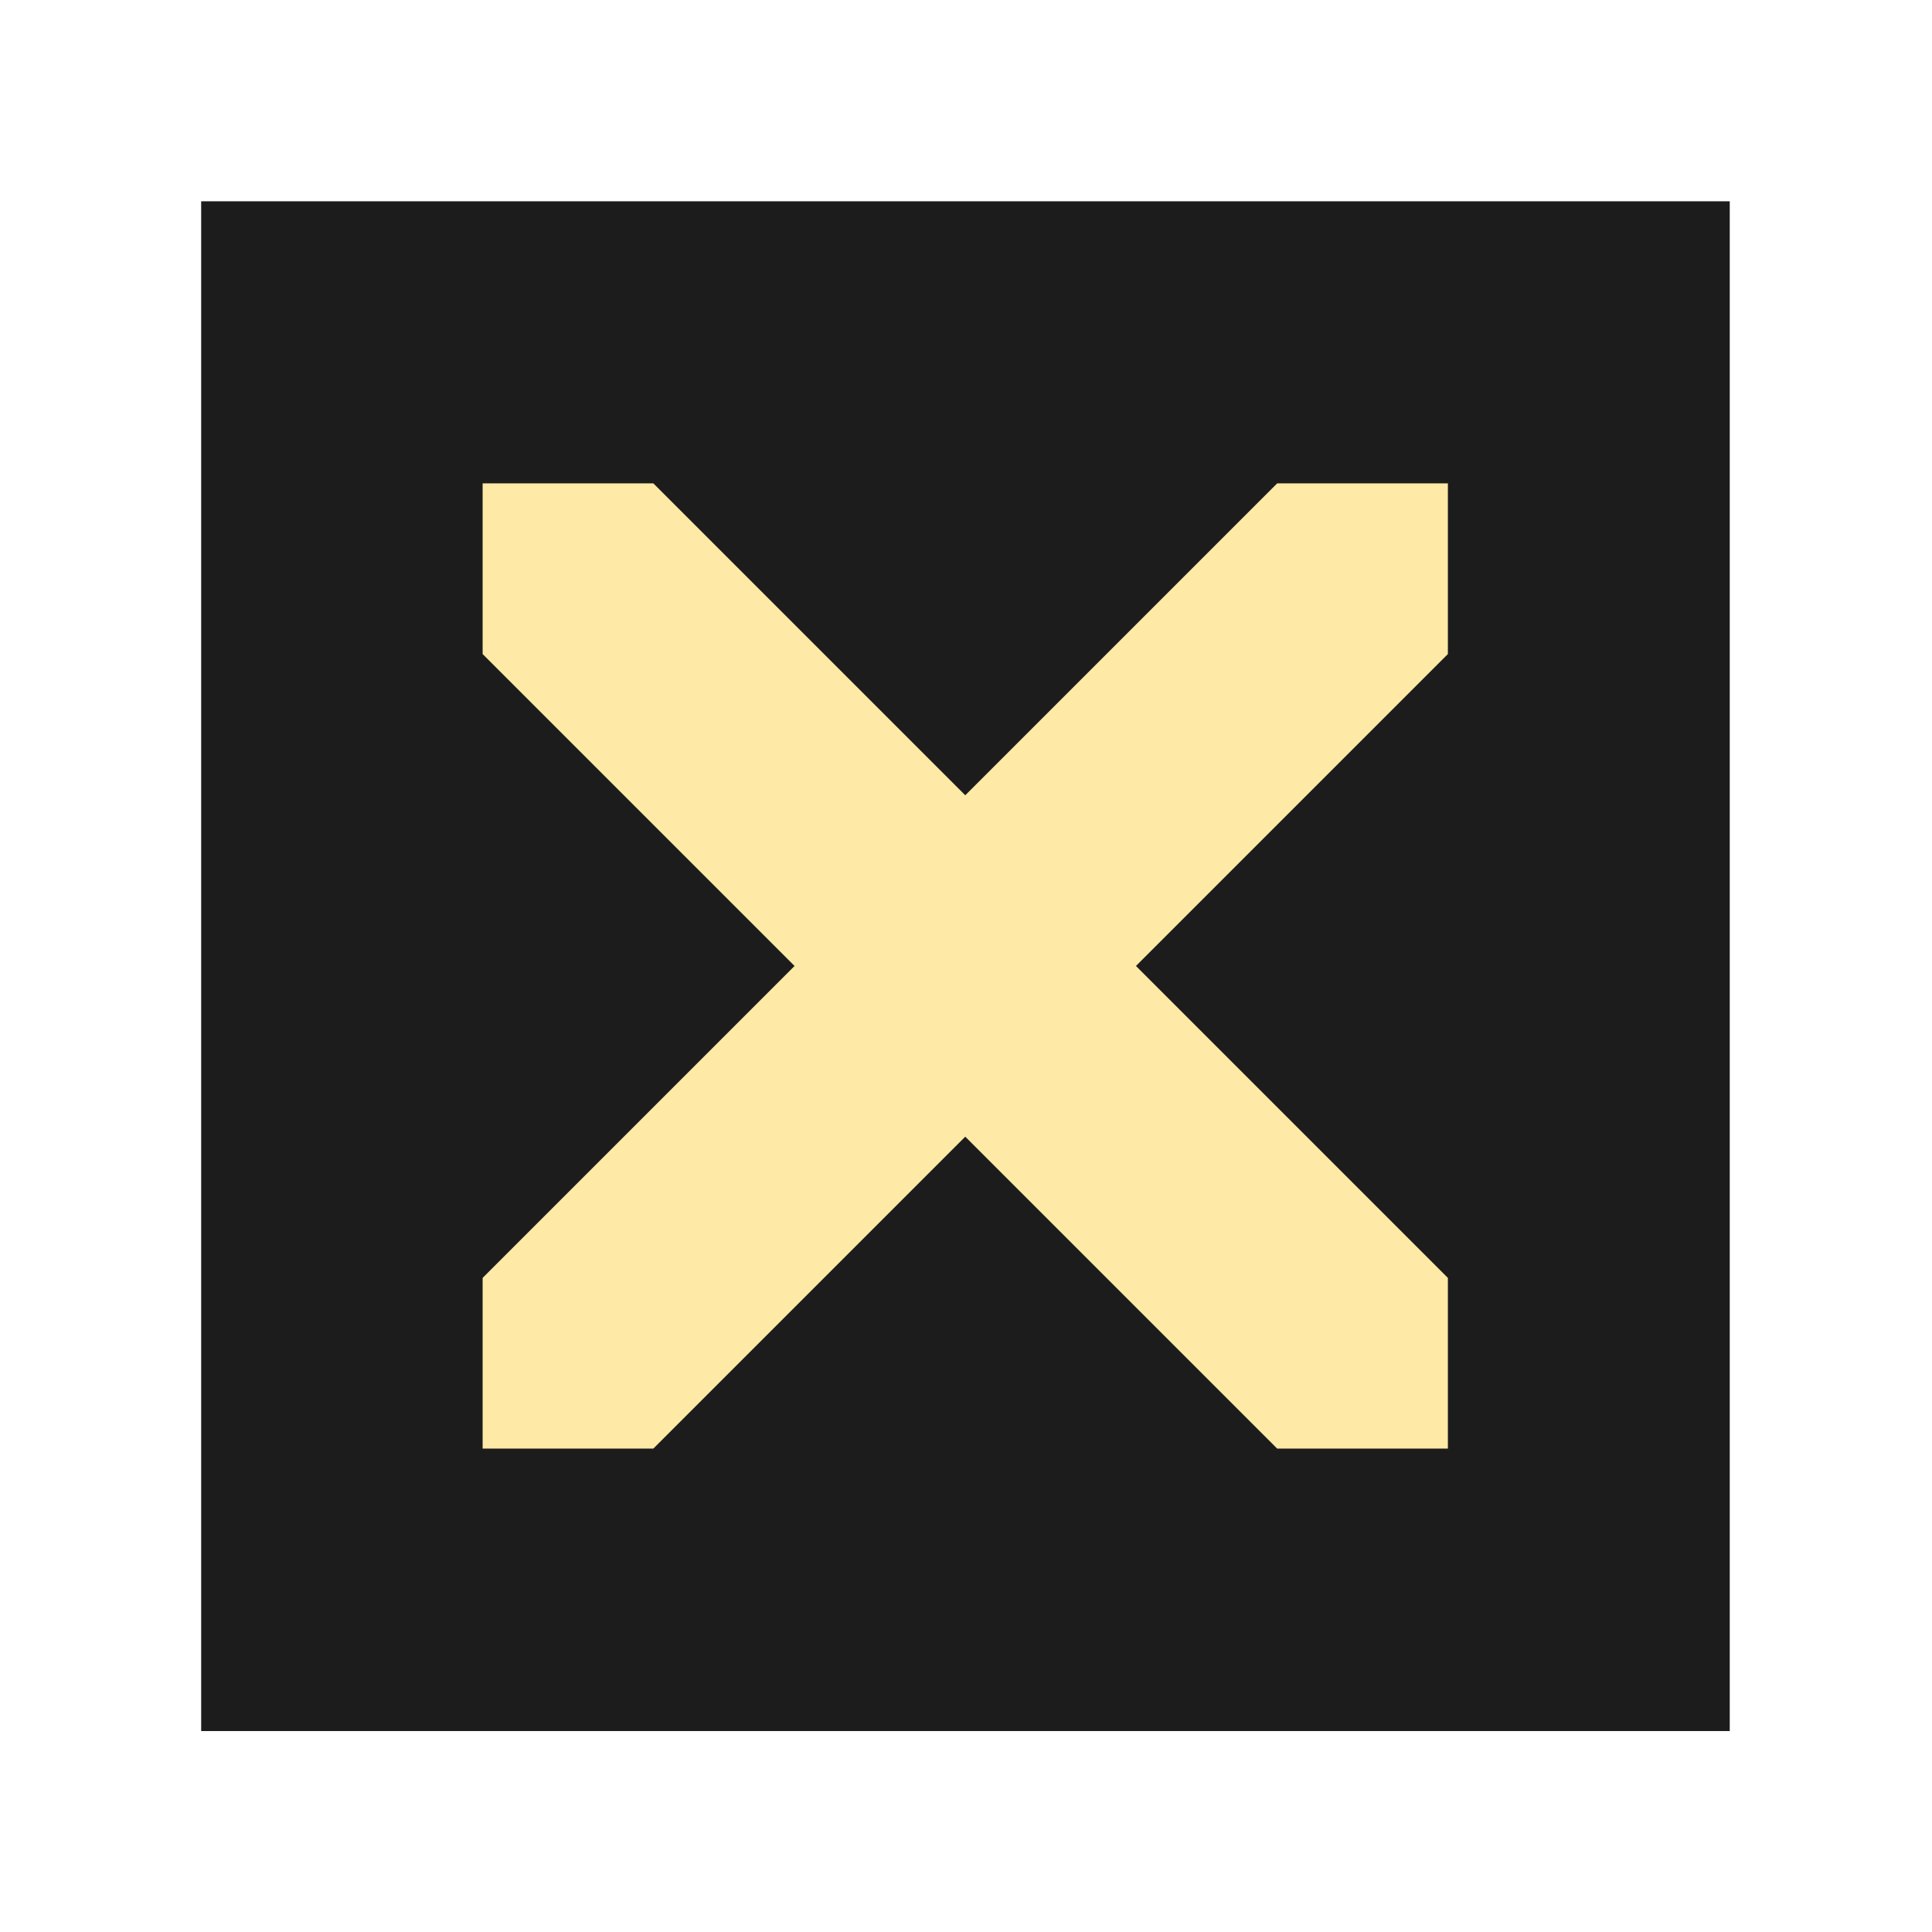<?xml version="1.0" encoding="UTF-8" standalone="no"?>
<!-- Created with Inkscape (http://www.inkscape.org/) -->

<svg
   width="24"
   height="24"
   viewBox="0 0 24 24"
   version="1.1"
   id="svg1"
   inkscape:version="1.4 (86a8ad7, 2024-10-11)"
   sodipodi:docname="no_slice_black.svg"
   xmlns:inkscape="http://www.inkscape.org/namespaces/inkscape"
   xmlns:sodipodi="http://sodipodi.sourceforge.net/DTD/sodipodi-0.dtd"
   xmlns="http://www.w3.org/2000/svg"
   xmlns:svg="http://www.w3.org/2000/svg">
  <sodipodi:namedview
     id="namedview1"
     pagecolor="#ffffff"
     bordercolor="#000000"
     borderopacity="0.25"
     inkscape:showpageshadow="2"
     inkscape:pageopacity="0.0"
     inkscape:pagecheckerboard="0"
     inkscape:deskcolor="#d1d1d1"
     inkscape:document-units="px"
     inkscape:zoom="6.1548845"
     inkscape:cx="3.4931606"
     inkscape:cy="-19.577947"
     inkscape:window-width="1680"
     inkscape:window-height="979"
     inkscape:window-x="-8"
     inkscape:window-y="-8"
     inkscape:window-maximized="1"
     inkscape:current-layer="layer1" />
  <defs
     id="defs1">
    <clipPath
       clipPathUnits="userSpaceOnUse"
       id="clipPath4">
      <rect
         style="fill:#4d4d4d;fill-opacity:1;stroke:none;stroke-width:4;stroke-linecap:butt;stroke-linejoin:miter;stroke-miterlimit:13.1;stroke-dasharray:none"
         id="rect4"
         width="21.484"
         height="21.484"
         x="13.258"
         y="13.258" />
    </clipPath>
  </defs>
  <g
     inkscape:label="Layer 1"
     inkscape:groupmode="layer"
     id="layer1"
     transform="matrix(0.614,0,0,0.614,1.255,1.267)"
     style="stroke-width:1.628">
    <rect
       style="fill:#1c1c1c;fill-opacity:1;stroke:none;stroke-width:4.885;stroke-linejoin:round;stroke-miterlimit:13.1;stroke-dasharray:none"
       id="rect1"
       width="30.926"
       height="30.95"
       x="2.026"
       y="2.009" />
    <g
       id="g4"
       clip-path="url(#clipPath4)"
       style="stroke-width:5.373;stroke-dasharray:none"
       transform="matrix(0.909,0,0,0.909,-4.331,-4.336)">
      <path
         style="fill:#4d4d4d;fill-opacity:1;stroke:#ffe9a6;stroke-width:5.373;stroke-linecap:butt;stroke-linejoin:miter;stroke-miterlimit:13.1;stroke-dasharray:none"
         d="M 12.585,35.415 35.415,12.585"
         id="path3" />
      <path
         style="display:inline;fill:#4d4d4d;fill-opacity:1;stroke:#ffe9a6;stroke-width:5.373;stroke-linecap:butt;stroke-linejoin:miter;stroke-miterlimit:13.1;stroke-dasharray:none"
         d="M 35.415,35.415 12.585,12.585"
         id="path3-8"
         inkscape:label="path3-8" />
    </g>
  </g>
</svg>
